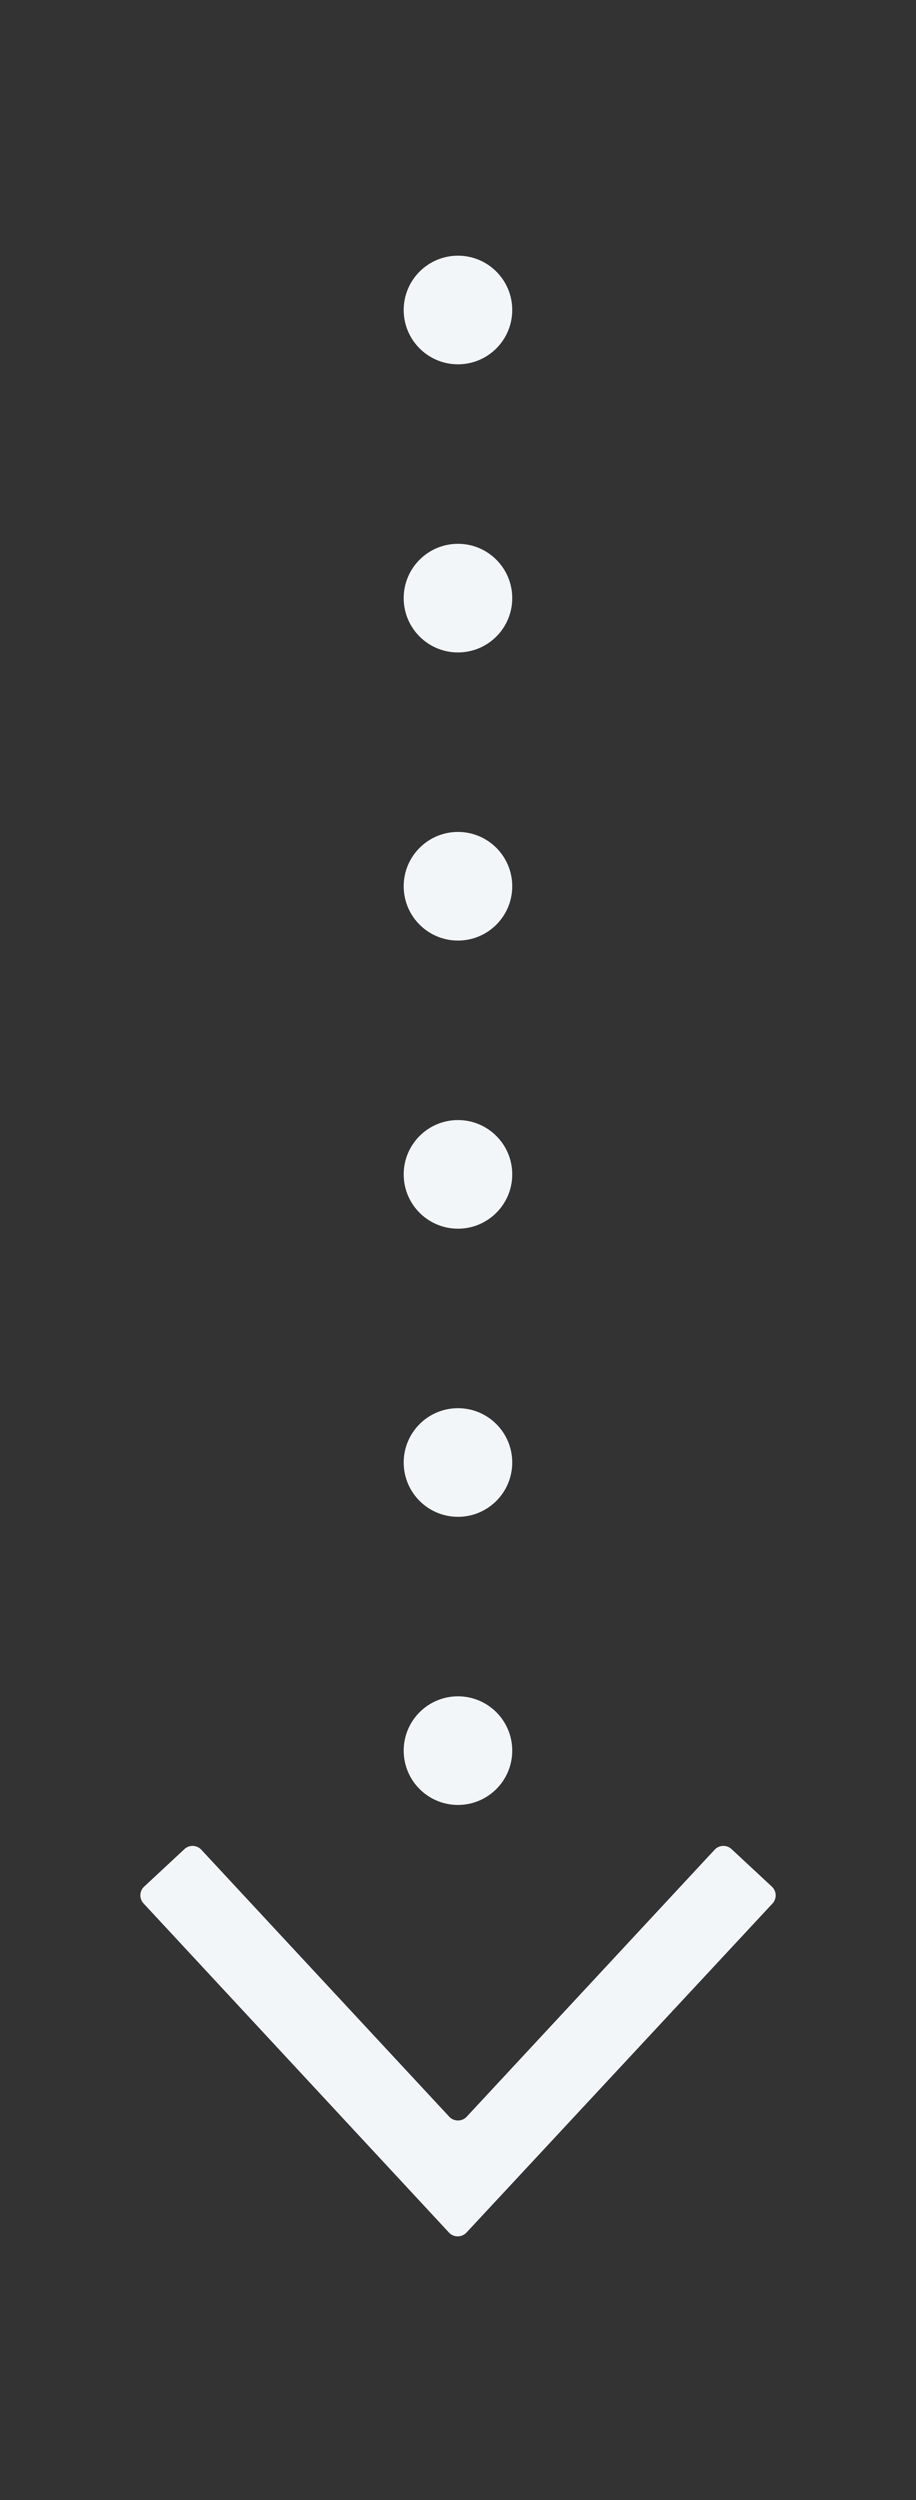 <svg id="Layer_1" data-name="Layer 1" xmlns="http://www.w3.org/2000/svg" viewBox="0 0 146.67 400"><rect x="0" y="0" width="146.67" height="400" fill="#333333" stroke="none"/><defs><style>.cls-1{fill:#f3f6f8;}</style></defs><title>arrow</title><path class="cls-1" d="M23.08,301.86l6.45-6a1.91,1.91,0,0,1,2.7.09l39.7,42.72a1.92,1.92,0,0,0,2.8,0l39.7-42.72a1.92,1.92,0,0,1,2.71-.09l6.45,6a1.91,1.91,0,0,1,.1,2.7l-49,52.65a1.92,1.92,0,0,1-2.8,0L23,304.56A1.9,1.9,0,0,1,23.08,301.86Z"/><circle class="cls-1" cx="73.33" cy="49.6" r="8.69"/><circle class="cls-1" cx="73.33" cy="95.7" r="8.69"/><circle class="cls-1" cx="73.33" cy="141.8" r="8.69"/><circle class="cls-1" cx="73.33" cy="187.9" r="8.69"/><circle class="cls-1" cx="73.33" cy="234" r="8.69"/><circle class="cls-1" cx="73.33" cy="280.1" r="8.69"/></svg>
